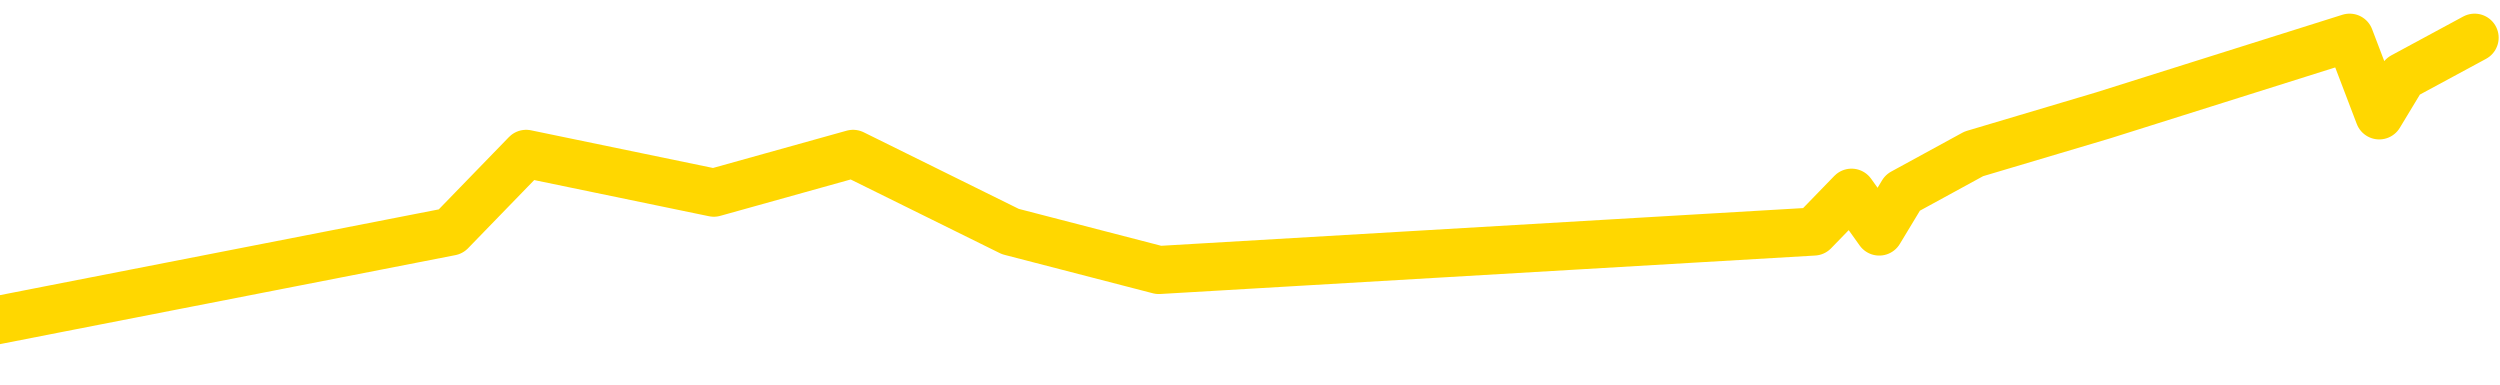 <svg xmlns="http://www.w3.org/2000/svg" version="1.1" viewBox="0 0 6500 1000">
	<path fill="none" stroke="gold" stroke-width="125" stroke-linecap="round" stroke-linejoin="round" d="M0 1307  L-25498 1307 L-25086 1105 L-24861 1206 L-24804 1105 L-24766 904 L-24582 702 L-24092 501 L-23798 400 L-23487 300 L-23253 98 L-23199 -102 L-23140 -304 L-22987 -404 L-22946 -505 L-22814 -606 L-22521 -505 L-21981 -606 L-21370 -807 L-21322 -606 L-20682 -807 L-20649 -706 L-20123 -908 L-19991 -1009 L-19601 -1411 L-19272 -1613 L-19155 -1814 L-18944 -1613 L-18227 -1713 L-17657 -1814 L-17550 -1915 L-17375 -2116 L-17154 -2318 L-16753 -2418 L-16727 -2620 L-15799 -2821 L-15711 -3023 L-15629 -3224 L-15559 -3425 L-15262 -3526 L-15110 -3627 L-13220 -3023 L-13119 -3325 L-12856 -3526 L-12563 -3325 L-12421 -3526 L-12173 -3627 L-12137 -3728 L-11979 -3929 L-11515 -4030 L-11262 -4231 L-11050 -4332 L-10798 -4433 L-10450 -4634 L-9522 -4835 L-9429 -5037 L-9018 -5137 L-7847 -5238 L-6658 -5440 L-6566 -5641 L-6538 -5842 L-6272 -6145 L-5973 -6346 L-5844 -6447 L-5807 -6648 L-4992 -5943 L-4608 -6044 L-3548 -6245 L-3487 -6346 L-3222 1810 L-2750 1709 L-2558 1508 L-2294 1407 L-1957 1307 L-1822 1407 L-1366 1105 L-623 1005 L-606 803 L-440 702 L-372 904 L143 803 L1172 602 L1368 400 L1856 501 L2218 400 L2627 602 L3013 702 L4716 602 L4814 501 L4886 602 L4947 501 L5132 400 L5468 300 L6109 98 L6186 300 L6247 199 L6434 98" />
</svg>
